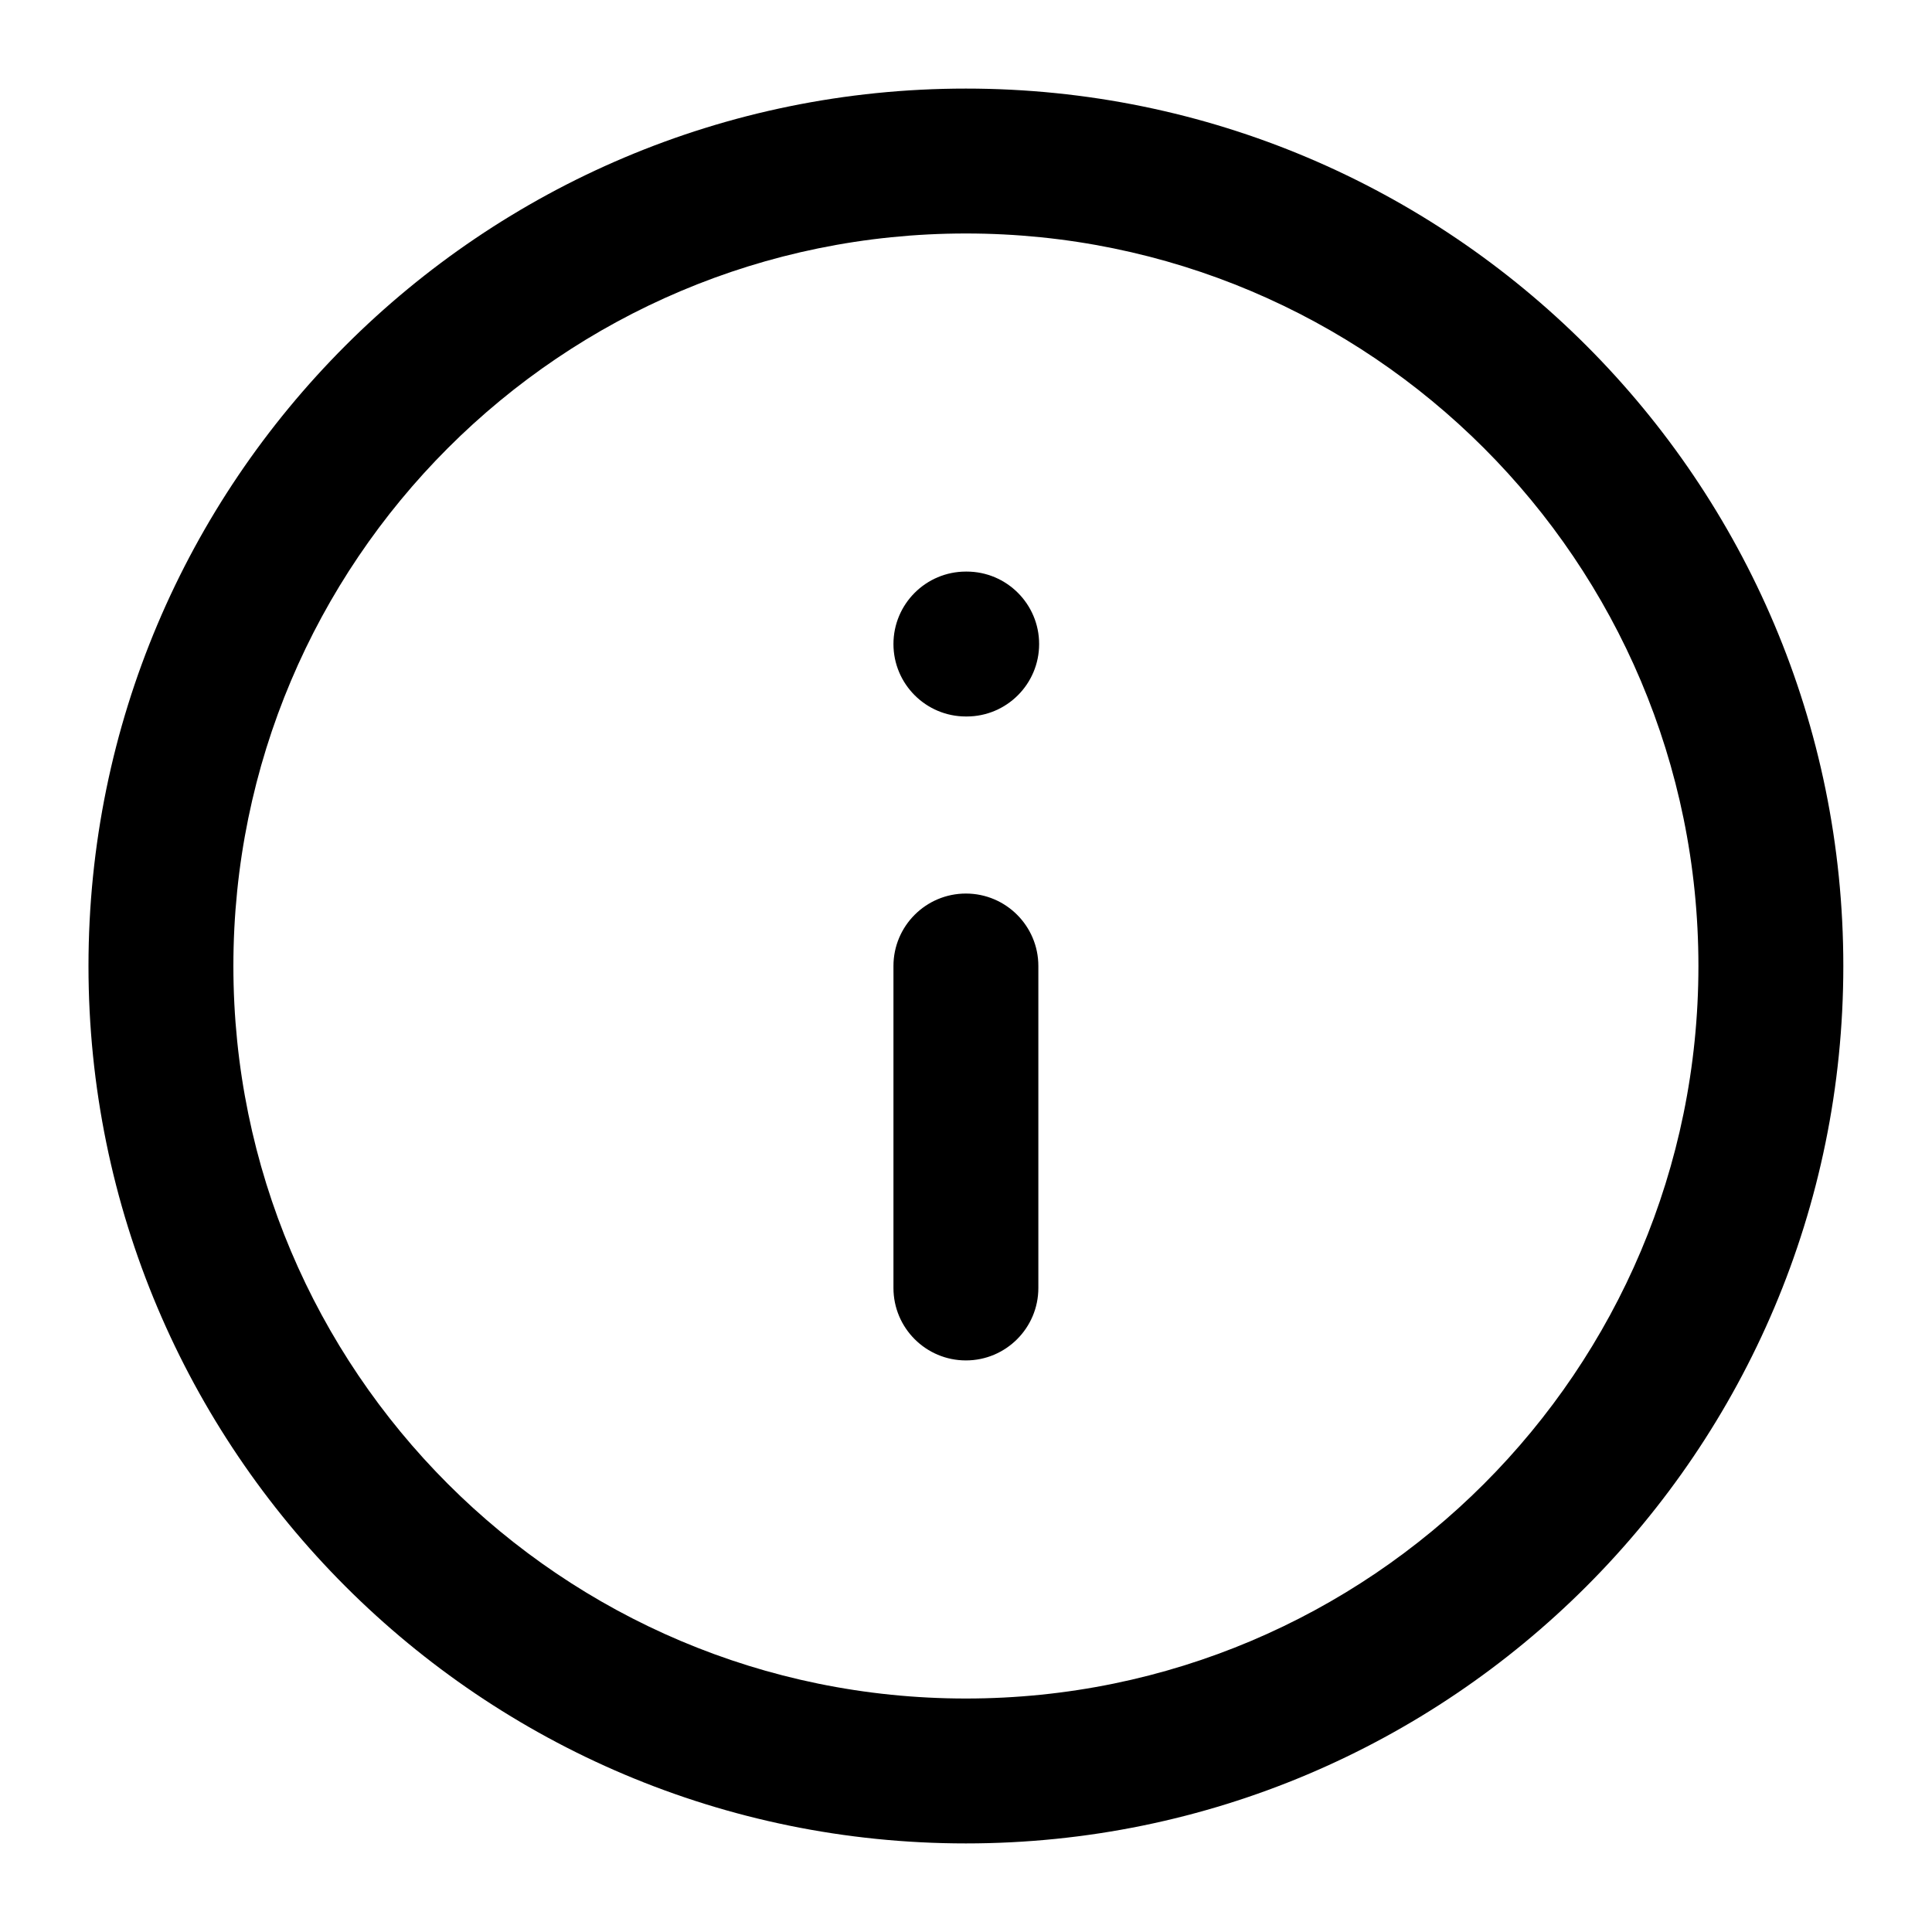 <svg viewBox="0 0 20 20" xmlns="http://www.w3.org/2000/svg"><path d="m9.999 2.417c-4.188 0-7.583 3.395-7.583 7.583 0 4.188 3.395 7.583 7.583 7.583 4.188 0 7.583-3.395 7.583-7.583 0-4.188-3.395-7.583-7.583-7.583zm-9.083 7.583c0-5.017 4.067-9.083 9.083-9.083 5.017 0 9.083 4.067 9.083 9.083 0 5.017-4.067 9.083-9.083 9.083-5.017 0-9.083-4.067-9.083-9.083zm8.333-3.333c0-.414.336-.75.75-.75h.008c.414 0 .75.336.75.75 0 .414-.336.75-.75.75h-.008c-.414 0-.75-.336-.75-.75zm.75 2.583c.414 0 .75.336.75.75v3.333c0 .414-.336.75-.75.75-.414 0-.75-.336-.75-.75v-3.333c0-.414.336-.75.75-.75z"/></svg>